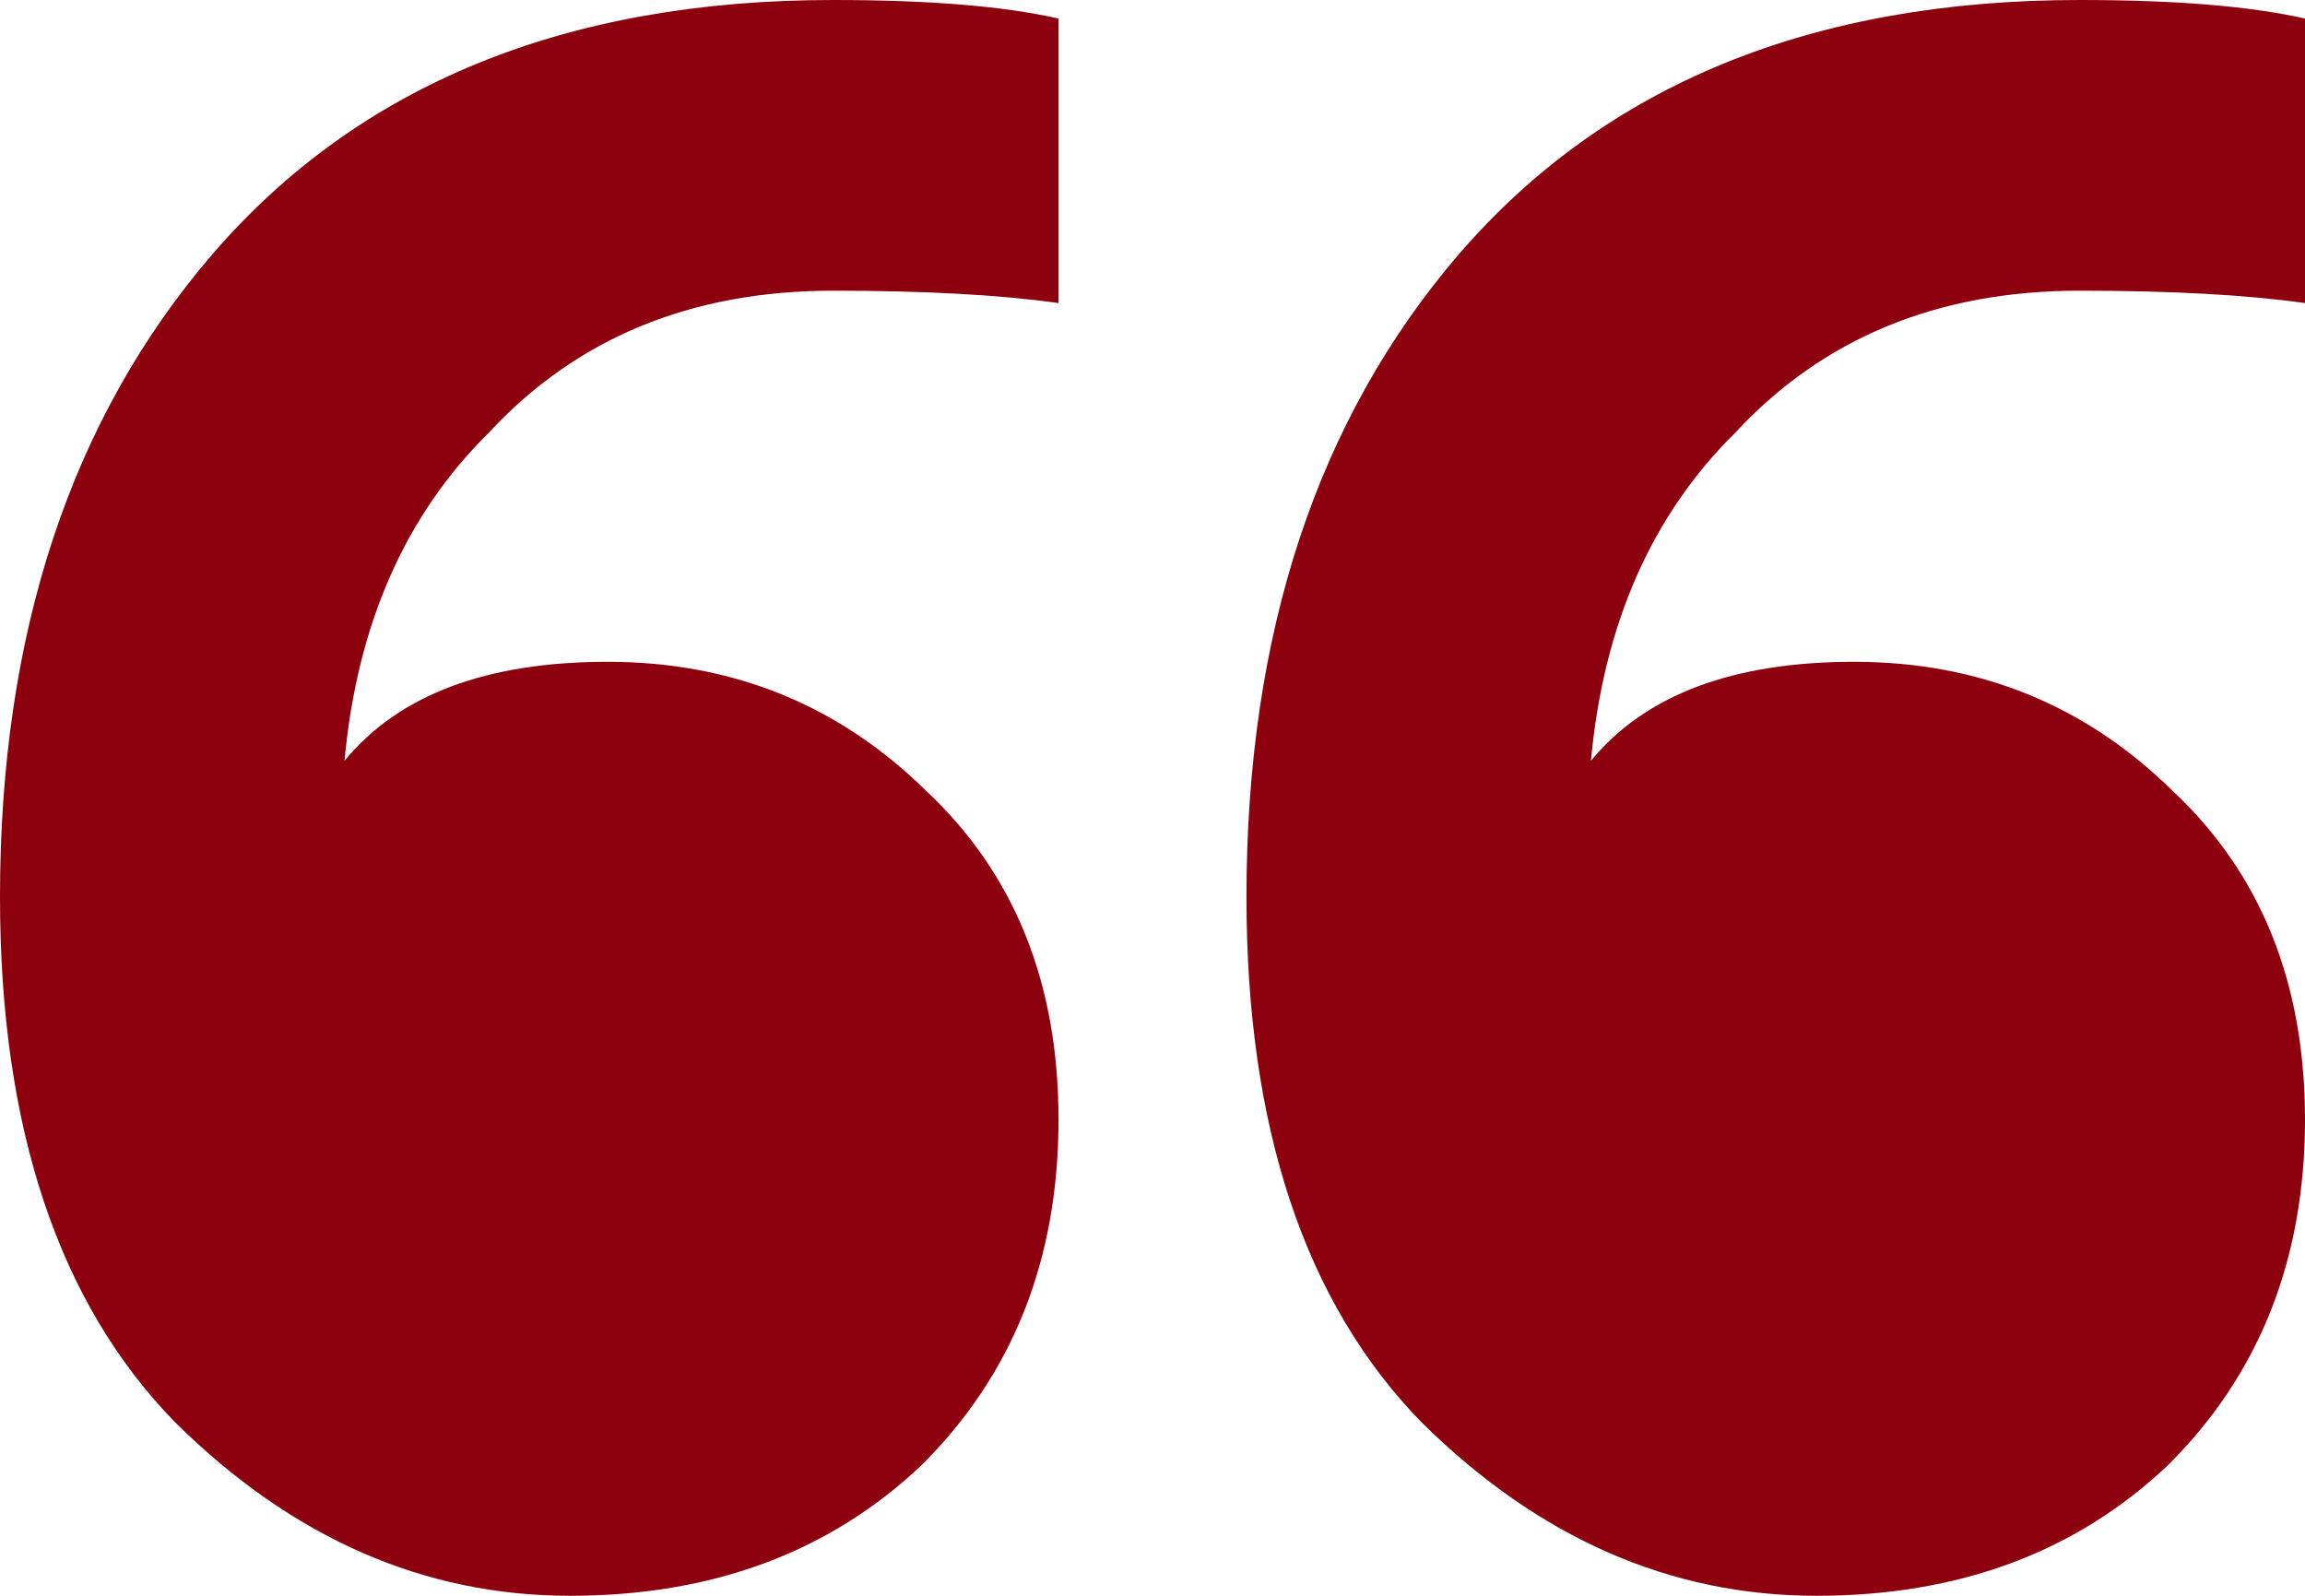 <svg width="52" height="36" viewBox="0 0 52 36" fill="none" xmlns="http://www.w3.org/2000/svg">
<path id="&#226;&#128;&#156;" d="M12.859 36C9.562 36 6.594 34.698 3.957 32.093C1.319 29.395 0 25.442 0 20.233C0 14.279 1.601 9.442 4.804 5.721C8.101 1.907 12.764 0 18.794 0C20.96 0 22.656 0.14 23.88 0.419V6.837C22.562 6.651 20.866 6.558 18.794 6.558C15.591 6.558 13 7.628 11.022 9.767C9.138 11.628 8.054 14.093 7.772 17.163C8.996 15.674 10.975 14.93 13.707 14.93C16.533 14.93 18.935 15.907 20.913 17.86C22.891 19.721 23.88 22.186 23.88 25.256C23.88 28.419 22.844 31.023 20.772 33.07C18.699 35.023 16.062 36 12.859 36ZM40.978 36C37.681 36 34.714 34.698 32.076 32.093C29.438 29.395 28.12 25.442 28.12 20.233C28.12 14.279 29.721 9.442 32.924 5.721C36.221 1.907 40.884 0 46.913 0C49.08 0 50.775 0.14 52 0.419V6.837C50.681 6.651 48.986 6.558 46.913 6.558C43.71 6.558 41.12 7.628 39.141 9.767C37.257 11.628 36.174 14.093 35.891 17.163C37.116 15.674 39.094 14.93 41.826 14.93C44.652 14.93 47.054 15.907 49.033 17.86C51.011 19.721 52 22.186 52 25.256C52 28.419 50.964 31.023 48.891 33.07C46.819 35.023 44.181 36 40.978 36Z" fill="#8D000E"/>
</svg>

